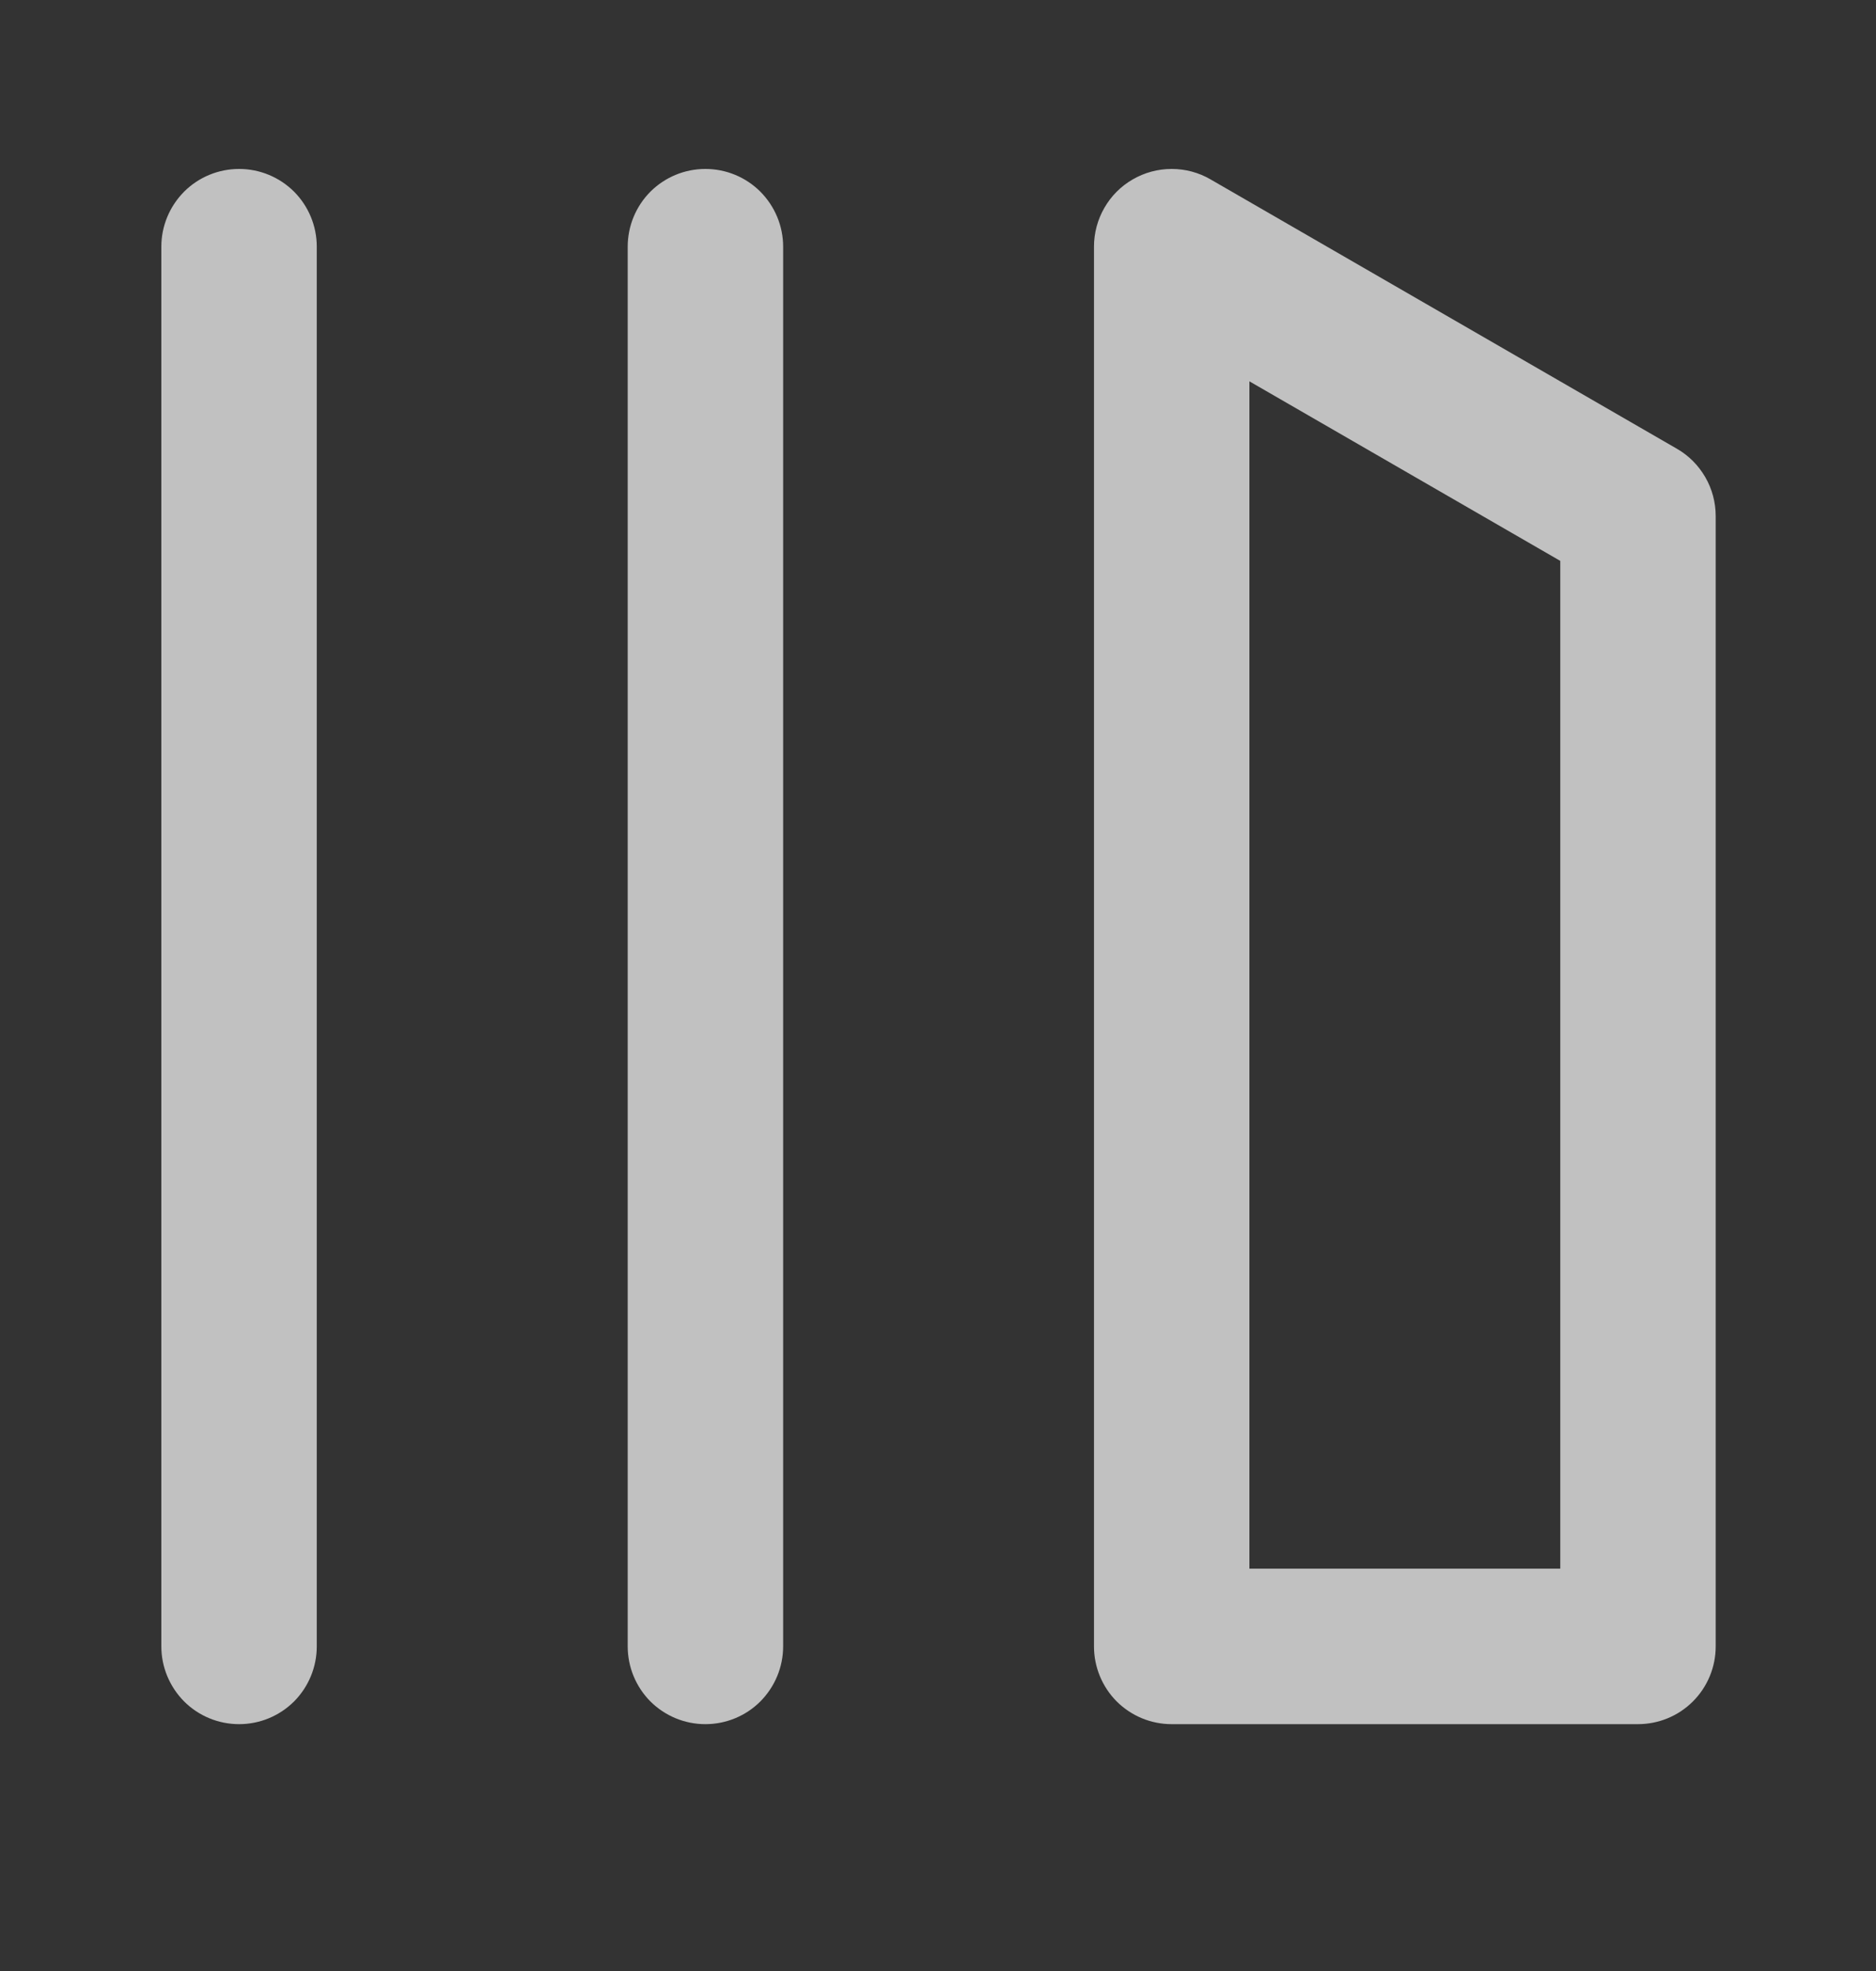 <svg width="20" height="21" viewBox="0 0 20 21" fill="none" xmlns="http://www.w3.org/2000/svg">
<rect x="0" y="0" width="20" height="21" fill="#333333" stroke="none"/>
<path d="M12.077 1.911C12.203 1.838 12.346 1.8 12.491 1.8C12.637 1.8 12.78 1.838 12.905 1.911L17.877 4.781C18.003 4.853 18.107 4.958 18.18 5.084C18.253 5.21 18.291 5.353 18.291 5.498V17.542C18.291 17.761 18.204 17.972 18.048 18.128C17.893 18.283 17.682 18.37 17.462 18.37H12.491C12.271 18.37 12.061 18.283 11.905 18.128C11.75 17.972 11.663 17.761 11.663 17.542V2.628C11.663 2.483 11.701 2.34 11.774 2.214C11.846 2.088 11.951 1.983 12.077 1.911ZM13.32 4.063V16.713H16.634V5.976L13.32 4.063ZM2.549 18.37C2.329 18.37 2.118 18.283 1.963 18.128C1.808 17.972 1.72 17.761 1.72 17.542V2.628C1.72 2.408 1.808 2.198 1.963 2.042C2.118 1.887 2.329 1.8 2.549 1.8C2.769 1.8 2.979 1.887 3.135 2.042C3.29 2.198 3.377 2.408 3.377 2.628V17.542C3.377 17.761 3.29 17.972 3.135 18.128C2.979 18.283 2.769 18.37 2.549 18.37ZM7.52 18.37C7.3 18.37 7.09 18.283 6.934 18.128C6.779 17.972 6.692 17.761 6.692 17.542V2.628C6.692 2.408 6.779 2.198 6.934 2.042C7.09 1.887 7.3 1.8 7.52 1.8C7.74 1.8 7.951 1.887 8.106 2.042C8.261 2.198 8.349 2.408 8.349 2.628V17.542C8.349 17.761 8.261 17.972 8.106 18.128C7.951 18.283 7.74 18.37 7.52 18.37Z" fill="white" fill-opacity="0.698"/>
</svg>
